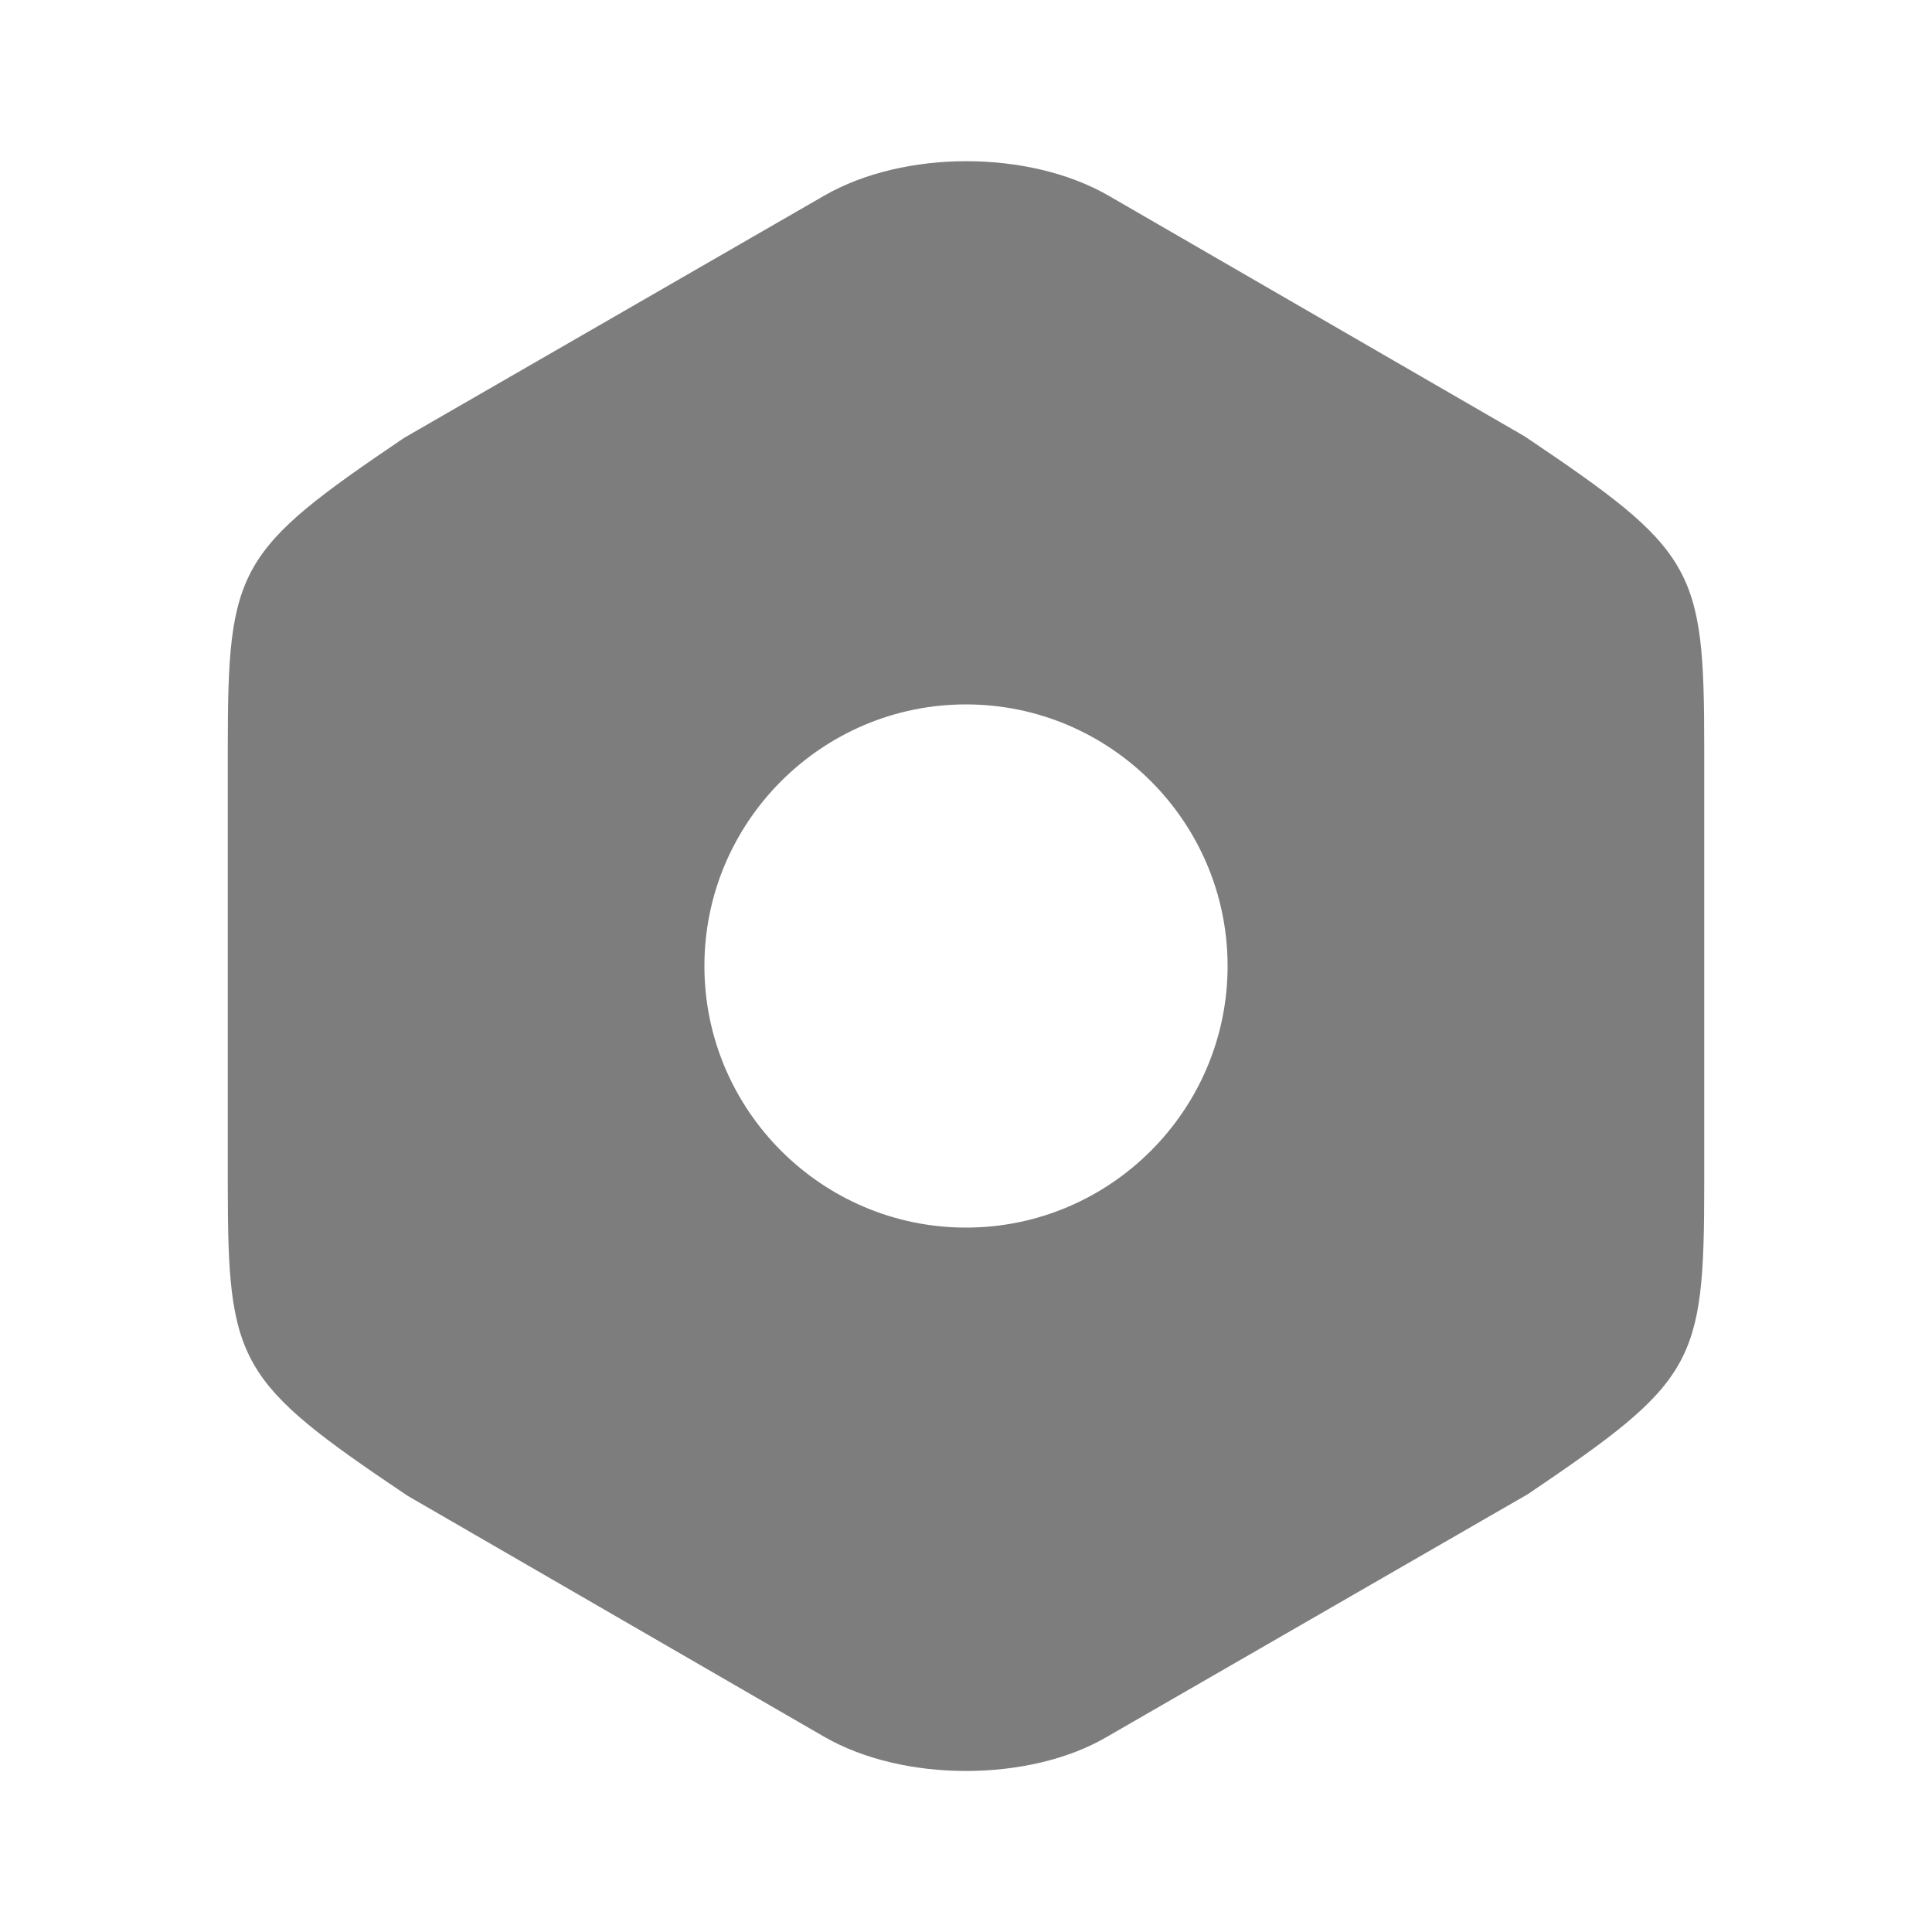 <svg width="20" height="20" viewBox="0 0 20 20" fill="none" xmlns="http://www.w3.org/2000/svg">
<path d="M15.783 4.517L11.475 2.025C10.65 1.55 9.358 1.55 8.533 2.025L4.183 4.533C2.458 5.7 2.358 5.875 2.358 7.733V12.258C2.358 14.117 2.458 14.3 4.217 15.483L8.525 17.975C8.942 18.217 9.475 18.333 10 18.333C10.525 18.333 11.058 18.217 11.467 17.975L15.817 15.467C17.542 14.3 17.642 14.125 17.642 12.267V7.733C17.642 5.875 17.542 5.7 15.783 4.517ZM10 12.708C8.508 12.708 7.292 11.492 7.292 10C7.292 8.508 8.508 7.292 10 7.292C11.492 7.292 12.708 8.508 12.708 10C12.708 11.492 11.492 12.708 10 12.708Z" fill="#7D7D7D"/>
</svg>
